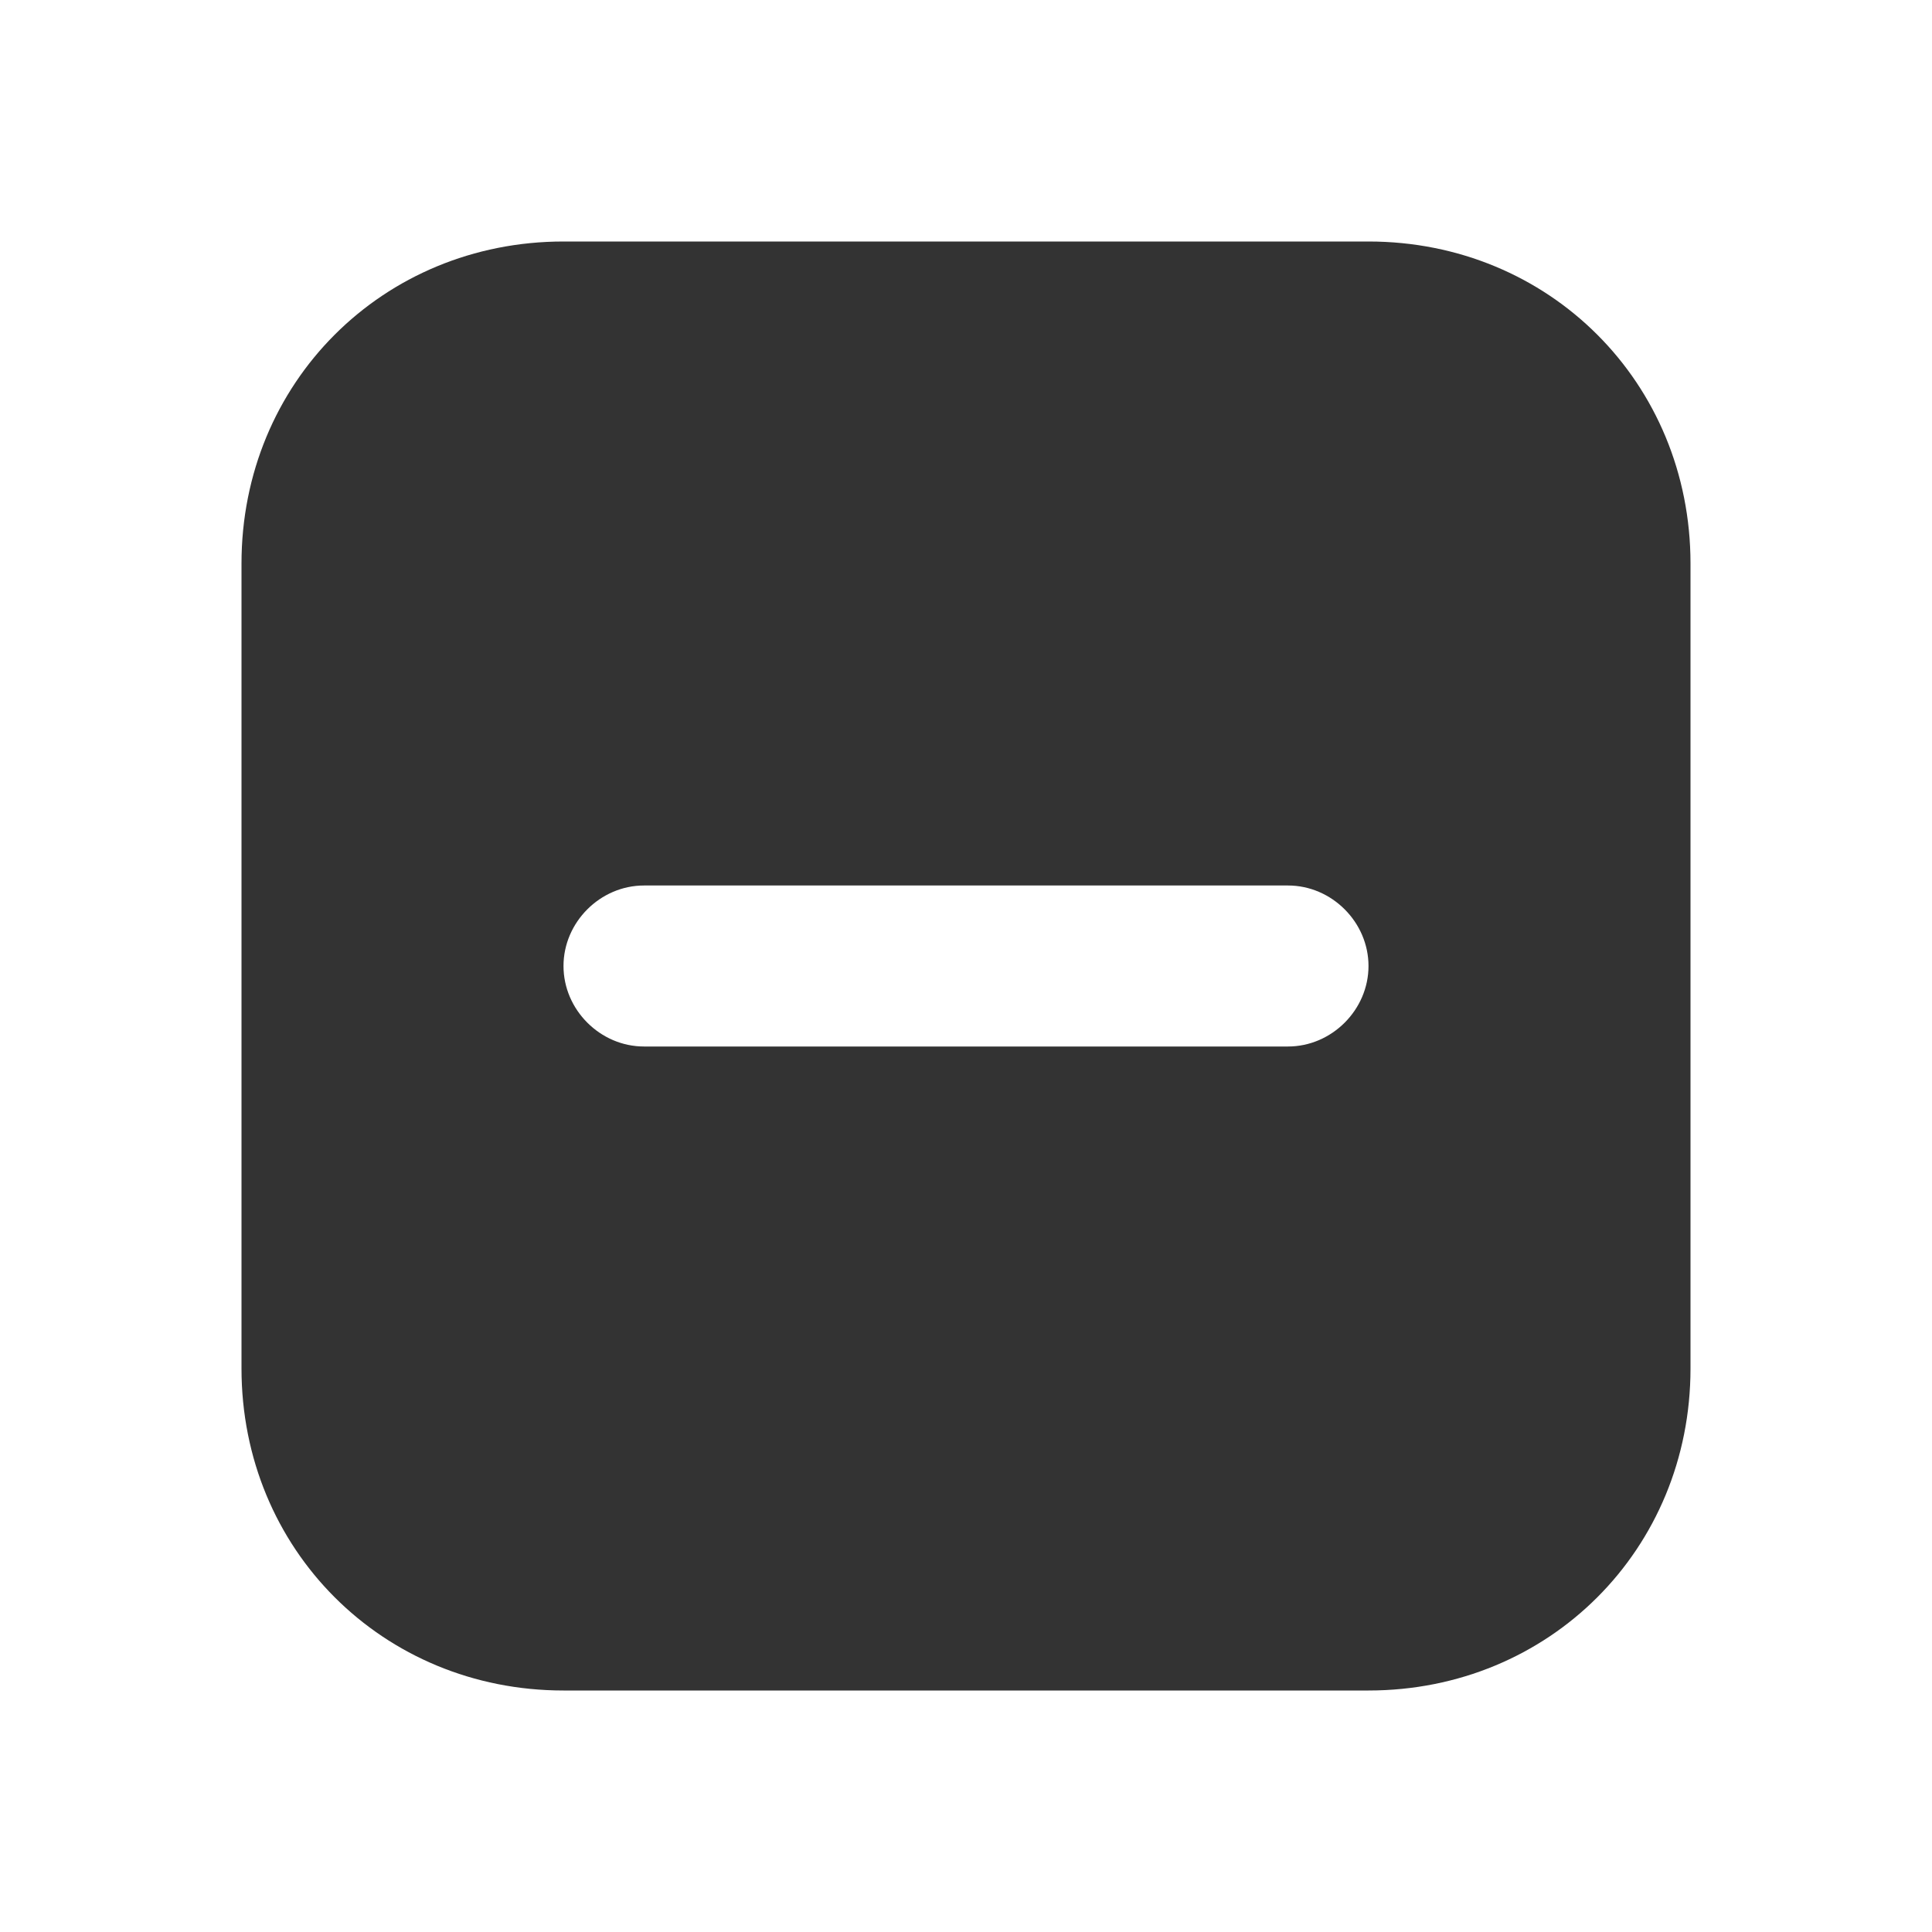 <svg width="24" height="24" viewBox="0 0 24 24" fill="none" xmlns="http://www.w3.org/2000/svg">
<path d="M3 17C3 19.246 4.754 21 7 21H17C19.246 21 21 19.246 21 17V7C21 4.754 19.246 3 17 3H7C4.754 3 3 4.754 3 7V17ZM7 12C7 11.456 7.456 11 8 11H16C16.544 11 17 11.456 17 12C17 12.544 16.544 13 16 13H8C7.456 13 7 12.544 7 12Z" fill="#333333"/>
</svg>

